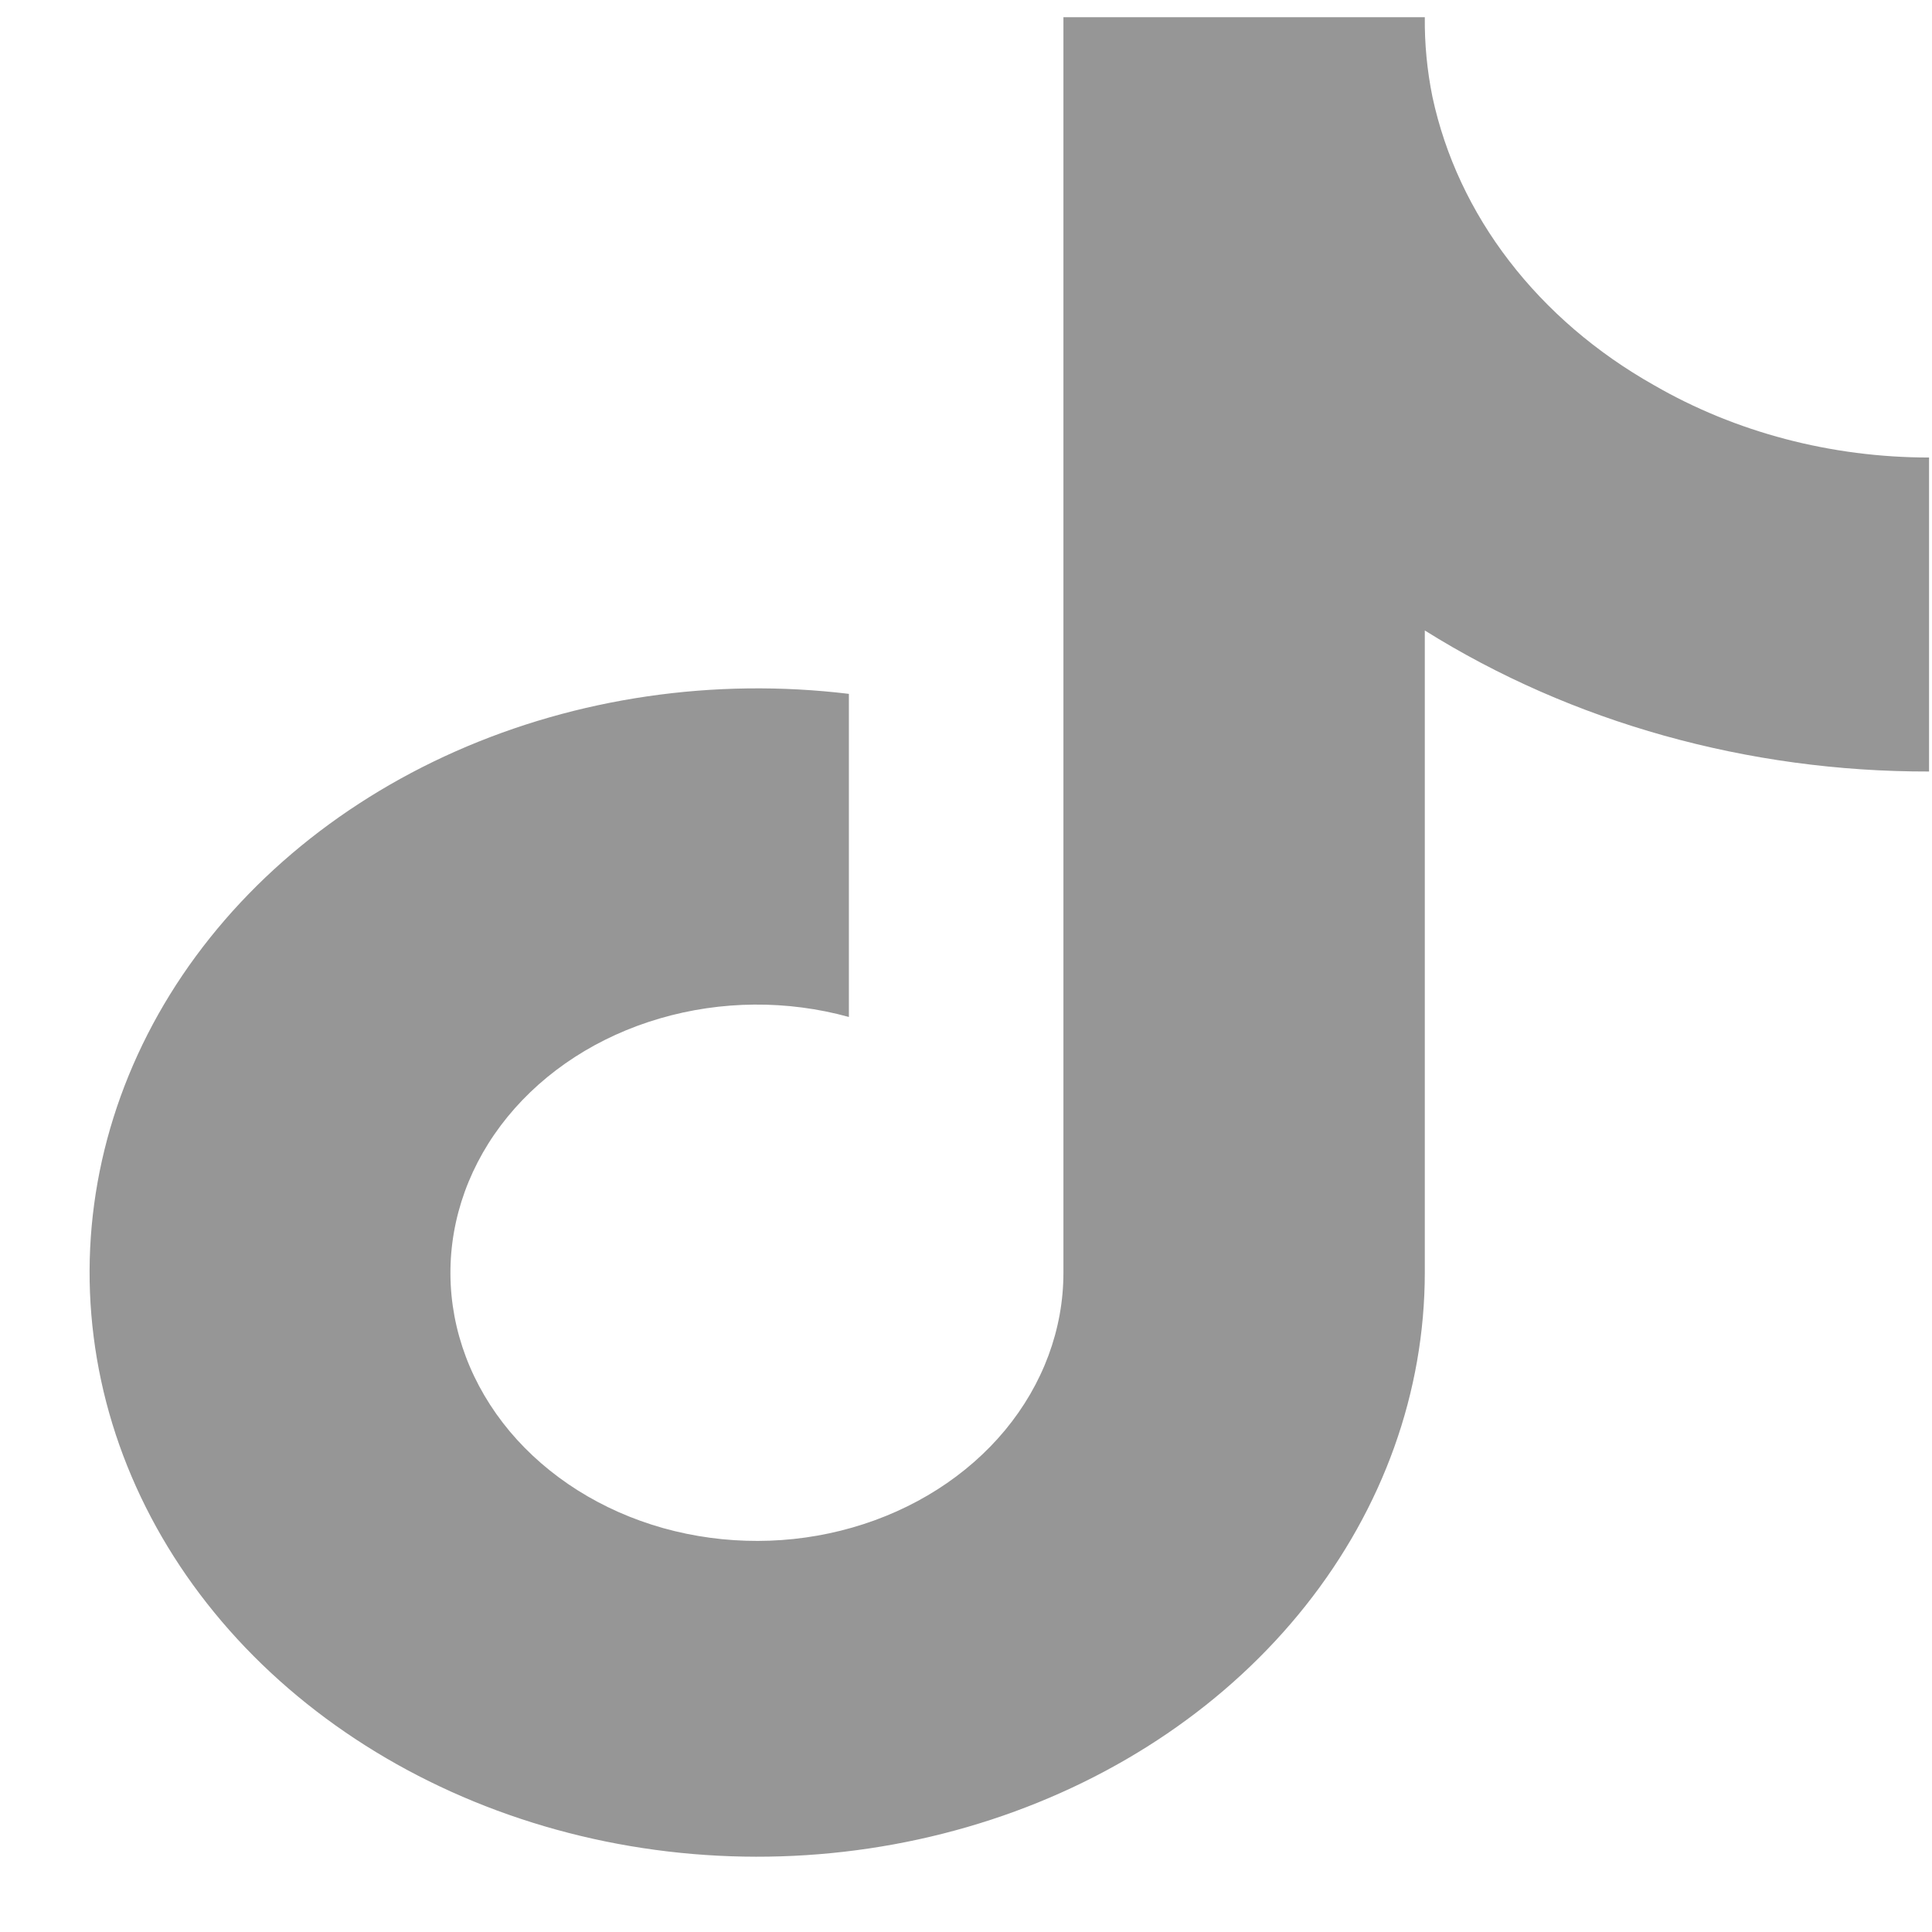 <svg width="21" height="21" viewBox="0 0 21 21" fill="none" xmlns="http://www.w3.org/2000/svg">
<path d="M20.968 8.386C19.002 8.39 17.085 7.854 15.487 6.853V13.834C15.486 15.127 15.035 16.389 14.192 17.452C13.35 18.514 12.157 19.326 10.773 19.779C9.389 20.232 7.88 20.305 6.447 19.987C5.015 19.669 3.728 18.976 2.757 18.001C1.787 17.026 1.18 15.815 1.018 14.53C0.855 13.245 1.145 11.947 1.848 10.809C2.552 9.672 3.635 8.75 4.954 8.166C6.272 7.583 7.763 7.365 9.227 7.542V11.054C8.557 10.869 7.838 10.875 7.172 11.07C6.506 11.264 5.927 11.638 5.518 12.138C5.11 12.637 4.892 13.237 4.896 13.851C4.9 14.466 5.126 15.063 5.541 15.559C5.957 16.054 6.54 16.422 7.209 16.61C7.878 16.797 8.597 16.796 9.264 16.604C9.931 16.413 10.513 16.042 10.925 15.545C11.337 15.047 11.559 14.449 11.559 13.834V0.187H15.487C15.484 0.477 15.512 0.767 15.57 1.053C15.707 1.691 15.99 2.298 16.404 2.836C16.818 3.375 17.353 3.834 17.977 4.186C18.864 4.699 19.904 4.973 20.968 4.973V8.386Z" fill="#969696"/>
</svg>
